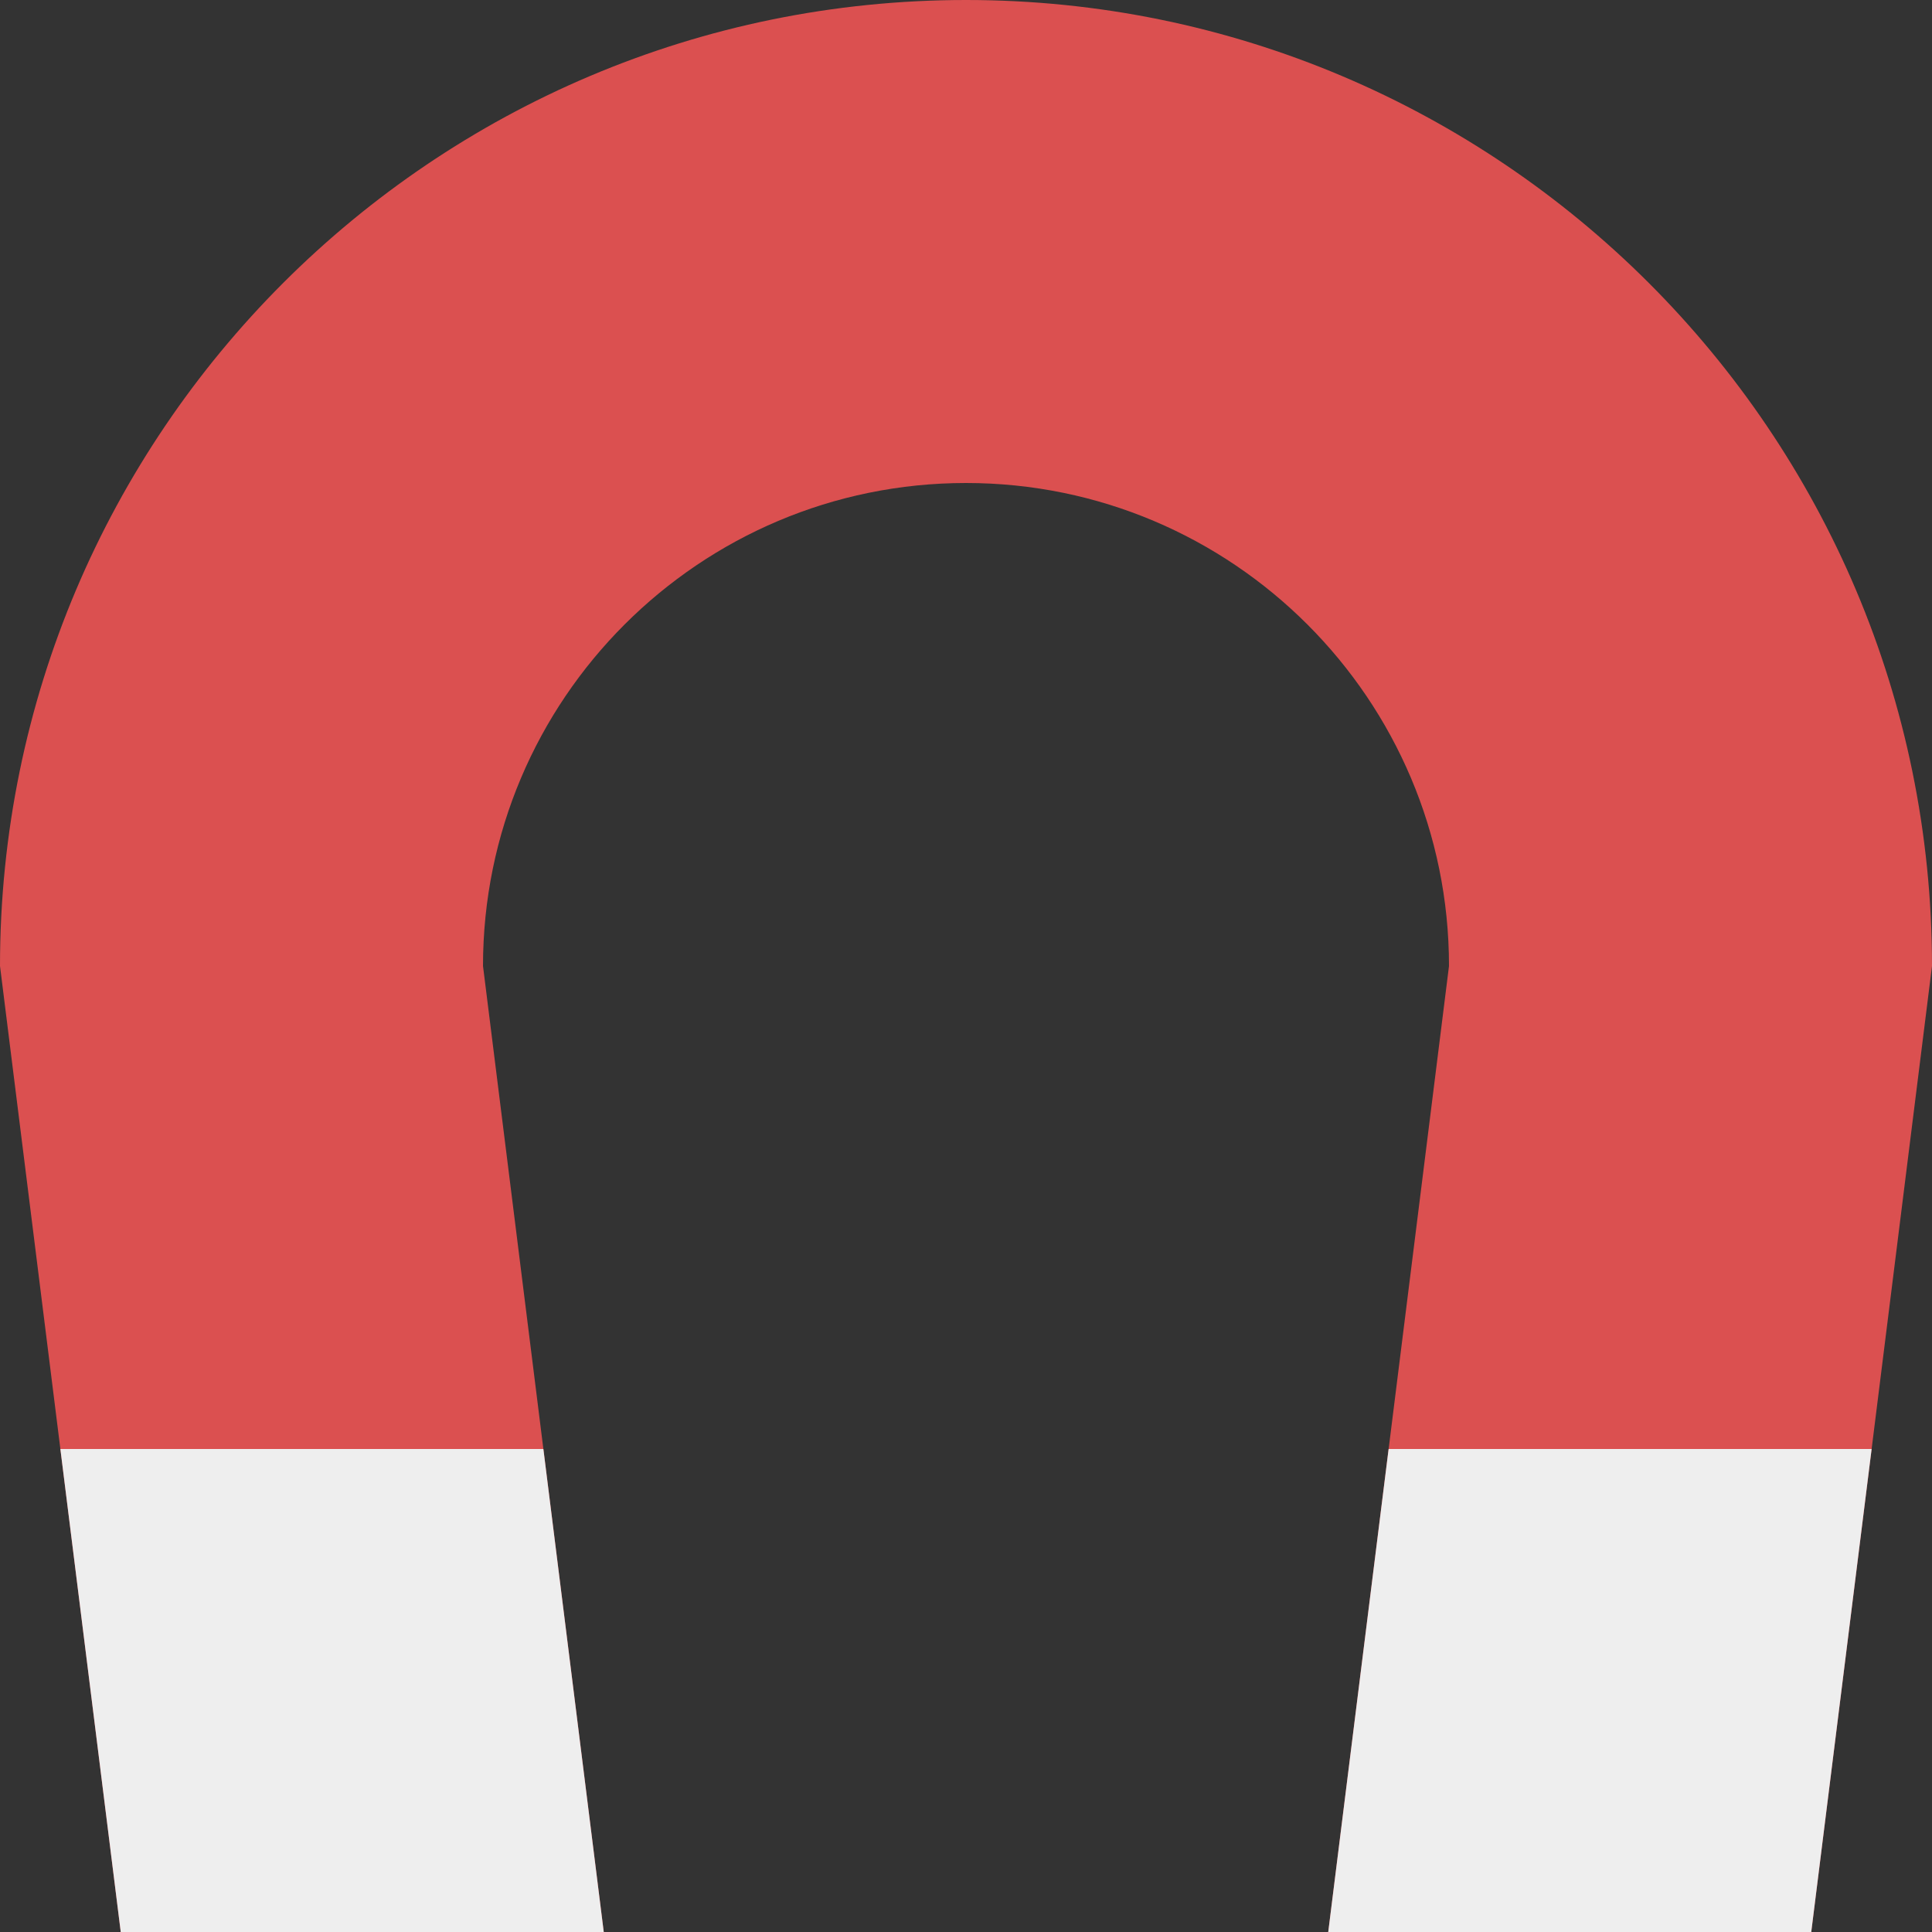<?xml version="1.0" encoding="UTF-8" standalone="no"?>
<!DOCTYPE svg PUBLIC "-//W3C//DTD SVG 1.1//EN" "http://www.w3.org/Graphics/SVG/1.1/DTD/svg11.dtd">
<svg width="100%" height="100%" viewBox="0 0 128 128" version="1.1" xmlns="http://www.w3.org/2000/svg" xmlns:xlink="http://www.w3.org/1999/xlink" xml:space="preserve" xmlns:serif="http://www.serif.com/" style="fill-rule:evenodd;clip-rule:evenodd;stroke-linejoin:round;stroke-miterlimit:2;">
    <rect x="0" y="0" width="128" height="128" fill="#333333" stroke="none"/>
    <path d="M0,64C0,28.677 28.677,0 64,0C99.323,0 128,28.677 128,64L120,128L88,128L96,64C96,46.339 81.661,32 64,32C46.339,32 32,46.339 32,64L40,128L8,128L0,64Z" style="fill:rgb(219,80,80);"/>
    <g transform="matrix(1.125,0,0,1,92,0)">
        <path d="M28.444,96L0,96L-3.556,128L24.889,128L28.444,96Z" style="fill:rgb(238,238,238);"/>
    </g>
    <g transform="matrix(1.125,0,0,1,12,0)">
        <path d="M21.333,96L-7.111,96L-3.556,128L24.889,128L21.333,96Z" style="fill:rgb(238,238,238);"/>
    </g>
</svg>

